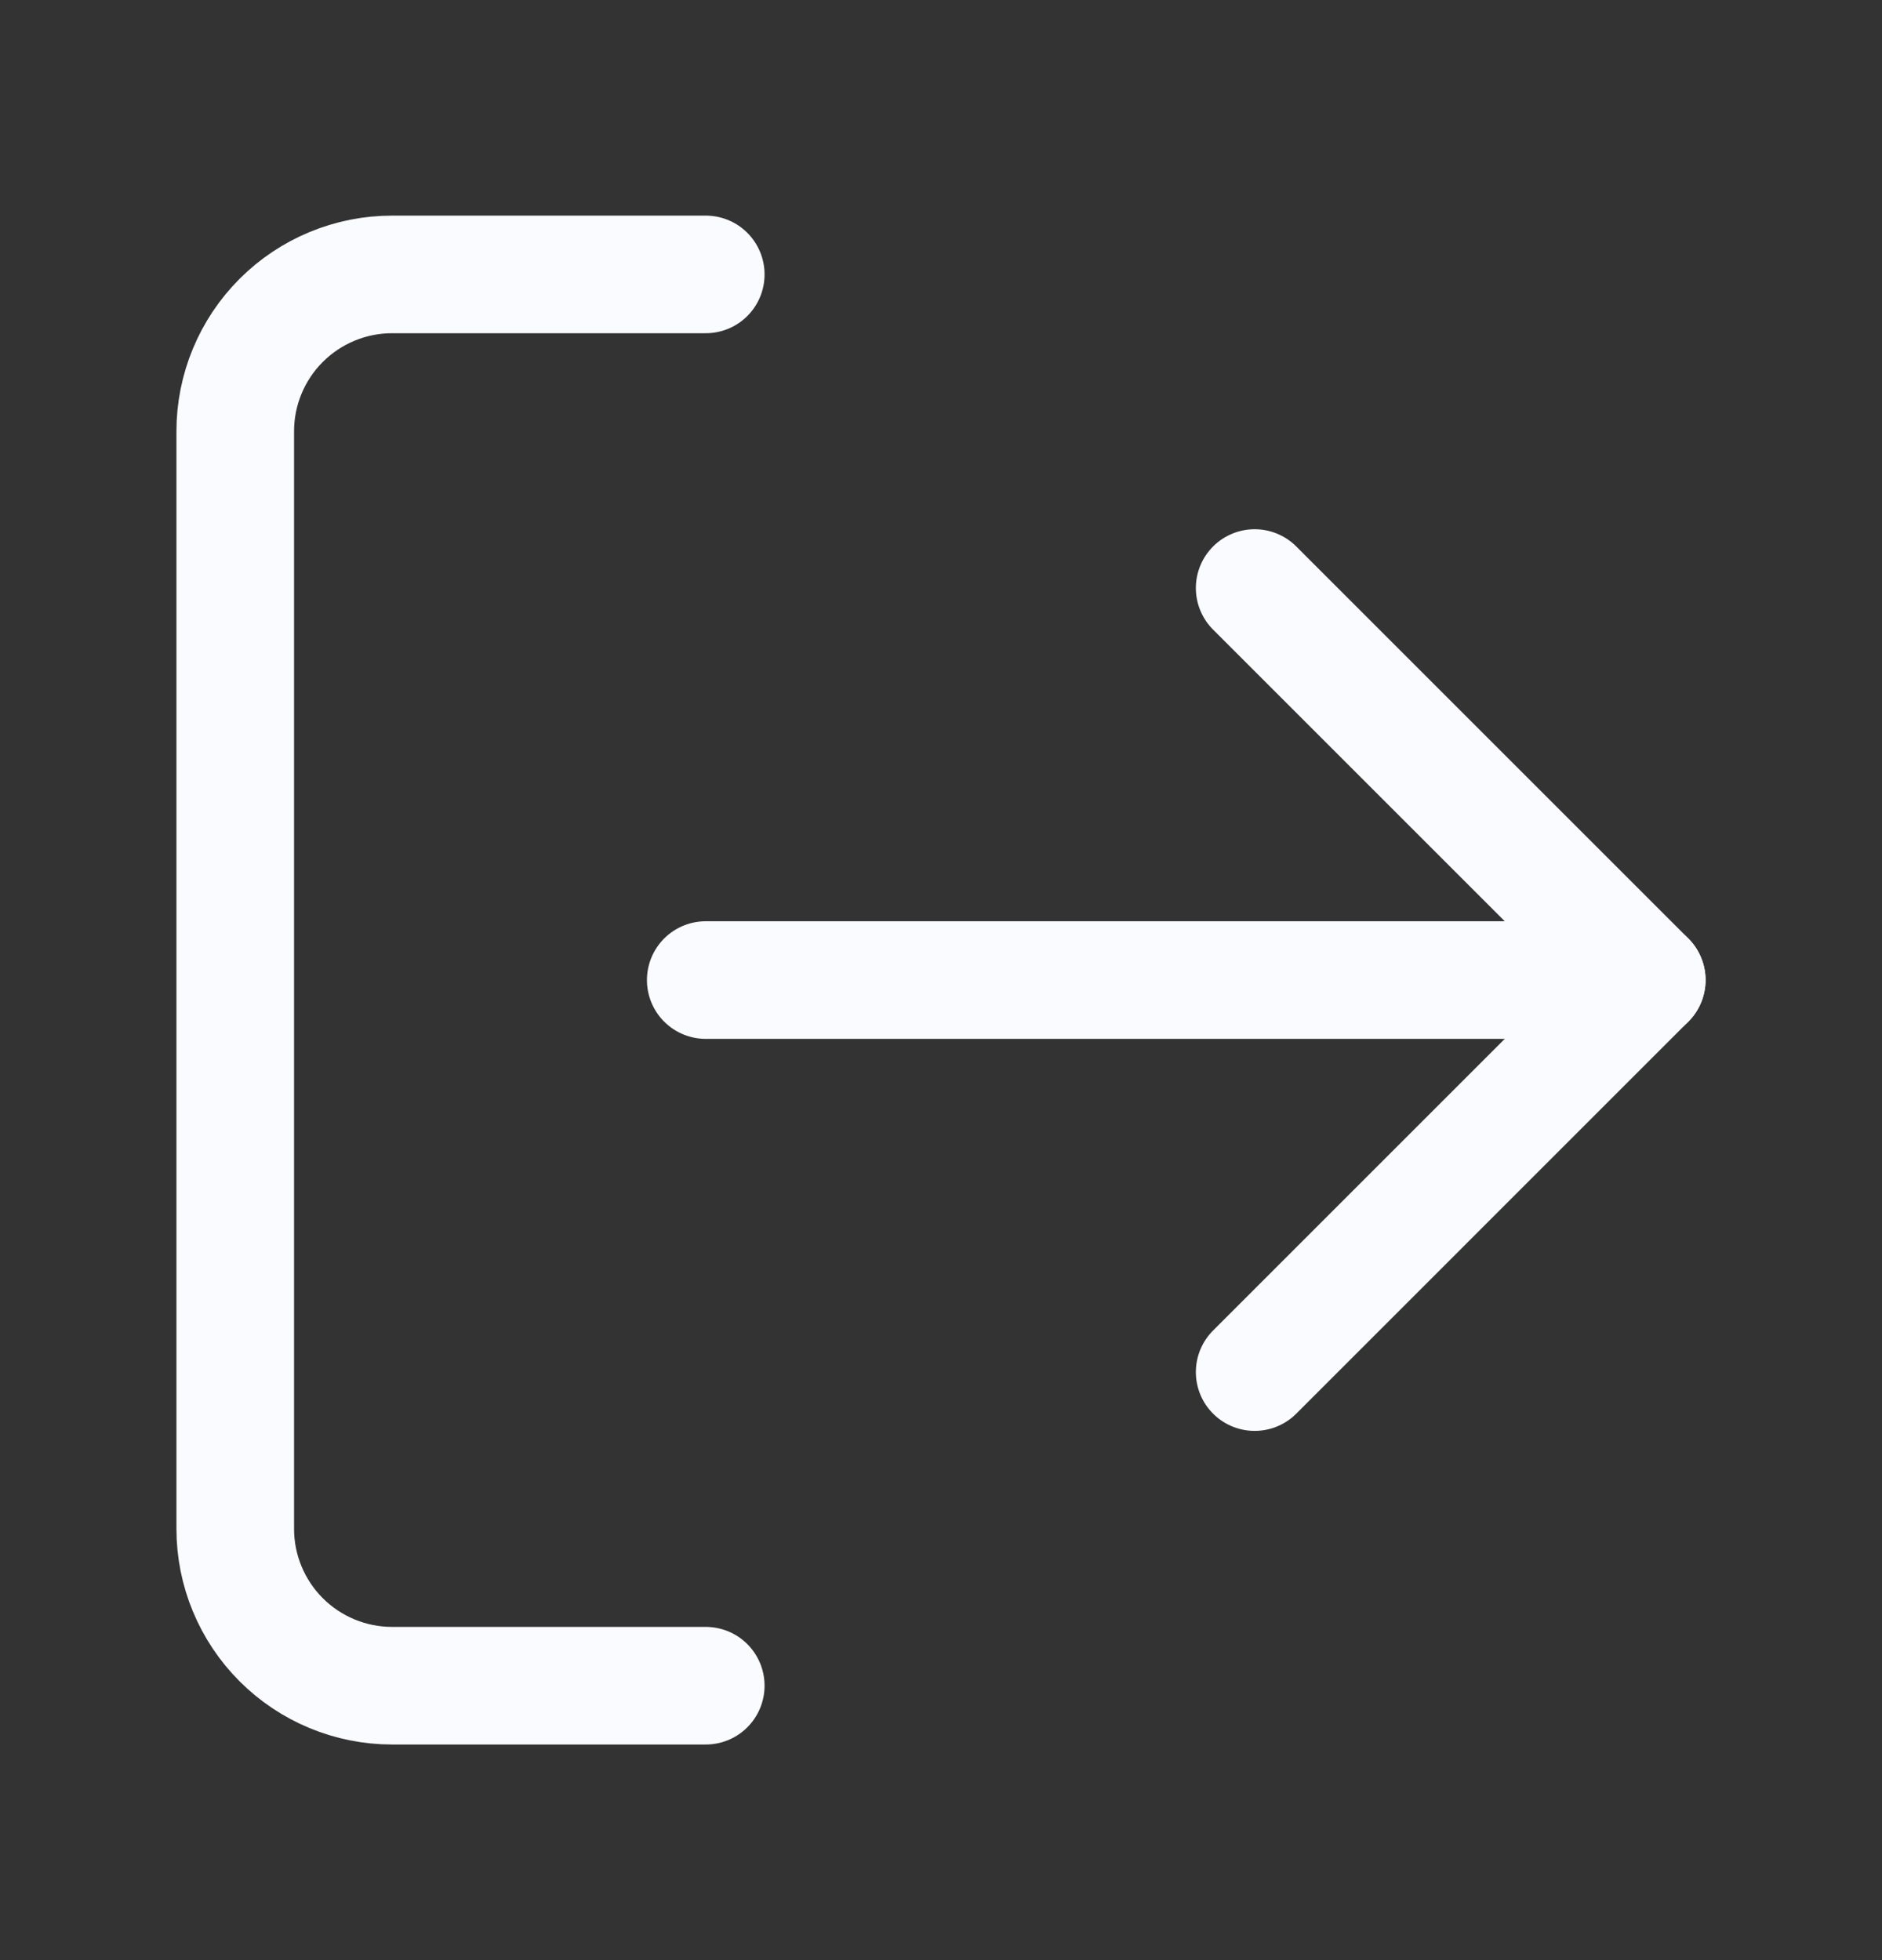 <svg width="24" height="25" viewBox="0 0 24 25" fill="none" xmlns="http://www.w3.org/2000/svg">
<rect x="0" y="0" width="24" height="25" fill="#333333" stroke="none"/>
<path d="M9 21.5H5C4.47 21.5 3.961 21.289 3.586 20.914C3.211 20.539 3 20.03 3 19.5V5.5C3 4.97 3.211 4.461 3.586 4.086C3.961 3.711 4.47 3.5 5 3.5H9" stroke="#F9FBFE" stroke-width="1.5" stroke-linecap="round" stroke-linejoin="round"/>
<path d="M16 17.5L21 12.5L16 7.5" stroke="#F9FBFE" stroke-width="1.5" stroke-linecap="round" stroke-linejoin="round"/>
<path d="M21 12.5H9" stroke="#F9FBFE" stroke-width="1.5" stroke-linecap="round" stroke-linejoin="round"/>
</svg>
